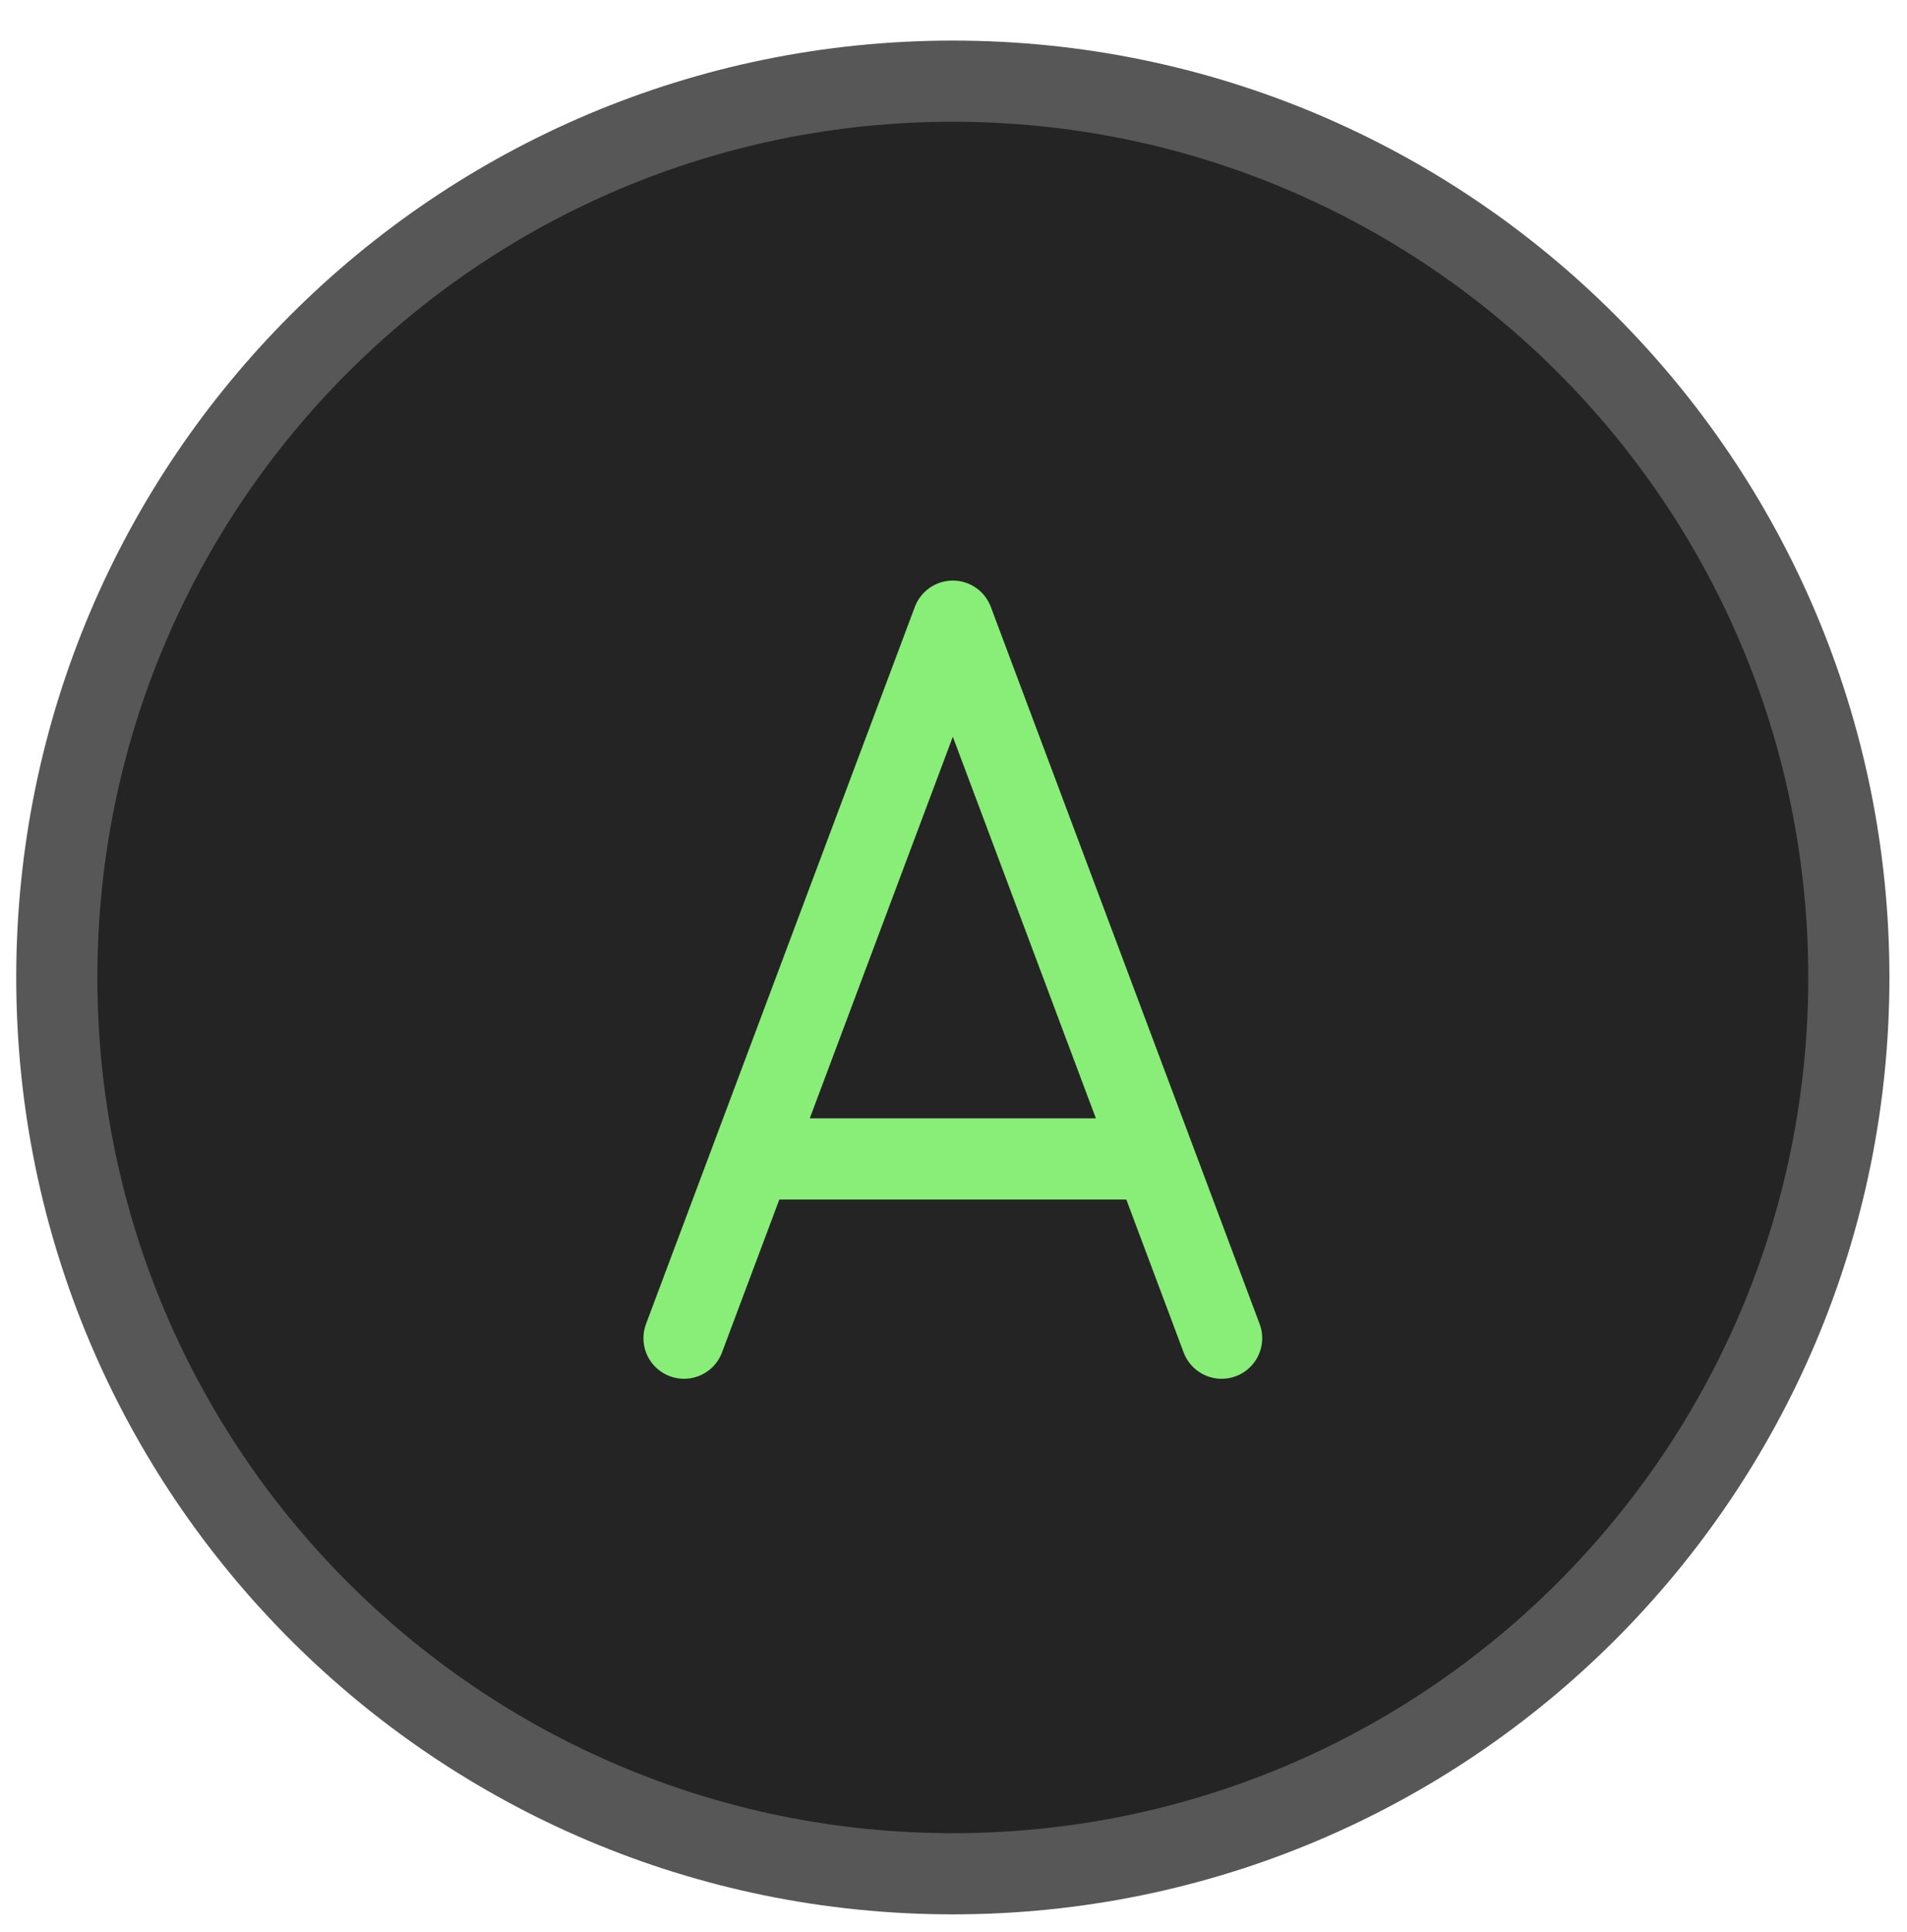 <svg width="470" height="476" viewBox="0 0 470 476" fill="none" xmlns="http://www.w3.org/2000/svg">
<g filter="url(#filter0_d_15_614)">
<path d="M234.833 451.667C356.8 451.667 455.667 352.8 455.667 230.833C455.667 108.867 356.8 10 234.833 10C112.867 10 14 108.867 14 230.833C14 352.8 112.867 451.667 234.833 451.667Z" fill="#242424" stroke="#575757" stroke-width="20" stroke-linecap="round" stroke-linejoin="round"/>
<path d="M279 275.543H190.666H279Z" fill="#242424"/>
<path d="M301.083 319.71L234.833 143.043L168.583 319.71M279 275.543H190.666" stroke="#88EE77" stroke-width="20" stroke-linecap="round" stroke-linejoin="round"/>
</g>
<defs>
<filter id="filter0_d_15_614" x="0" y="0" width="469.667" height="475.667" filterUnits="userSpaceOnUse" color-interpolation-filters="sRGB">
<feFlood flood-opacity="0" result="BackgroundImageFix"/>
<feColorMatrix in="SourceAlpha" type="matrix" values="0 0 0 0 0 0 0 0 0 0 0 0 0 0 0 0 0 0 127 0" result="hardAlpha"/>
<feOffset dy="10"/>
<feGaussianBlur stdDeviation="2"/>
<feComposite in2="hardAlpha" operator="out"/>
<feColorMatrix type="matrix" values="0 0 0 0 0 0 0 0 0 0 0 0 0 0 0 0 0 0 0.25 0"/>
<feBlend mode="normal" in2="BackgroundImageFix" result="effect1_dropShadow_15_614"/>
<feBlend mode="normal" in="SourceGraphic" in2="effect1_dropShadow_15_614" result="shape"/>
</filter>
</defs>
</svg>
